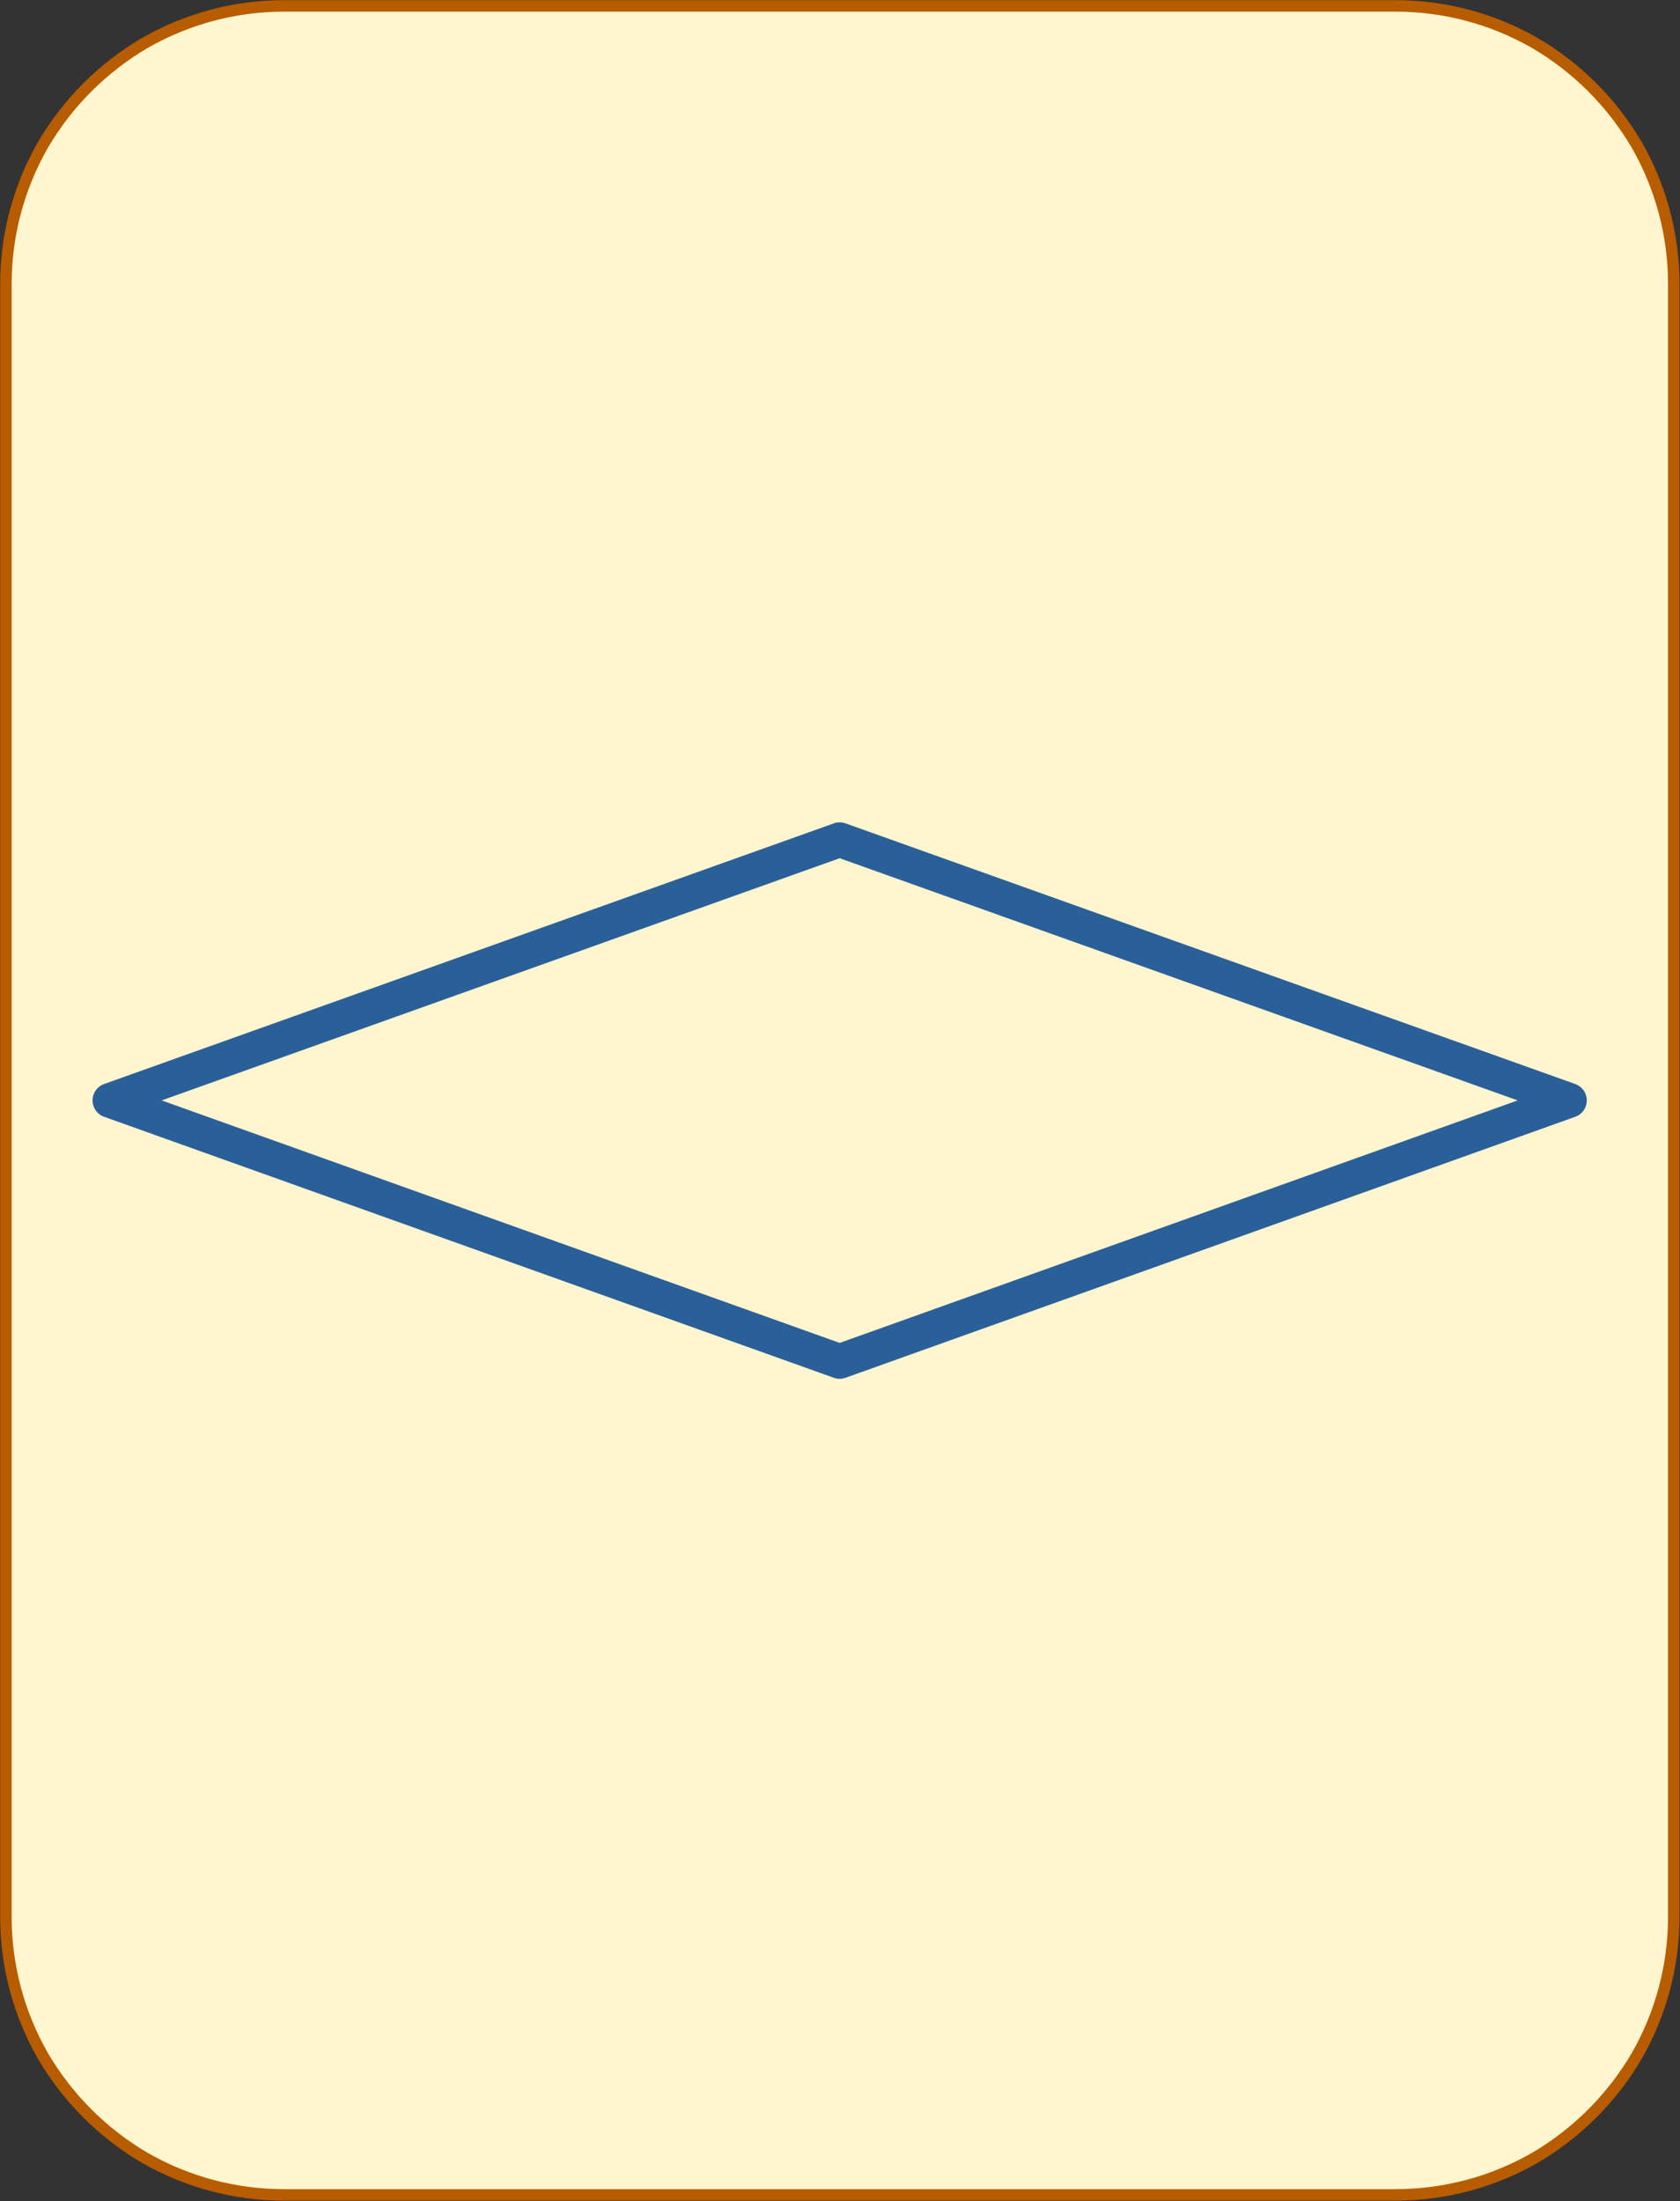 <?xml version="1.0" encoding="UTF-8"?>
<!DOCTYPE svg PUBLIC "-//W3C//DTD SVG 1.1//EN" "http://www.w3.org/Graphics/SVG/1.1/DTD/svg11.dtd">
<svg version="1.2" width="51.18mm" height="67.05mm" viewBox="22528 4451 5118 6705" preserveAspectRatio="xMidYMid" fill-rule="evenodd" stroke-width="28.222" stroke-linejoin="round" xmlns="http://www.w3.org/2000/svg" xmlns:ooo="http://xml.openoffice.org/svg/export" xmlns:xlink="http://www.w3.org/1999/xlink" xmlns:presentation="http://sun.com/xmlns/staroffice/presentation" xmlns:smil="http://www.w3.org/2001/SMIL20/" xmlns:anim="urn:oasis:names:tc:opendocument:xmlns:animation:1.0" xmlns:svg="urn:oasis:names:tc:opendocument:xmlns:svg-compatible:1.0" xml:space="preserve">
 <rect x="22528" y="4451" width="5118" height="6705" fill="#333333" stroke="none"/>
 <defs class="EmbeddedBulletChars">
  <g id="bullet-char-template-57356" transform="scale(0,-0)">
   <path d="M 580,1141 L 1163,571 580,0 -4,571 580,1141 Z"/>
  </g>
  <g id="bullet-char-template-57354" transform="scale(0,-0)">
   <path d="M 8,1128 L 1137,1128 1137,0 8,0 8,1128 Z"/>
  </g>
  <g id="bullet-char-template-10146" transform="scale(0,-0)">
   <path d="M 174,0 L 602,739 174,1481 1456,739 174,0 Z M 1358,739 L 309,1346 659,739 1358,739 Z"/>
  </g>
  <g id="bullet-char-template-10132" transform="scale(0,-0)">
   <path d="M 2015,739 L 1276,0 717,0 1260,543 174,543 174,936 1260,936 717,1481 1274,1481 2015,739 Z"/>
  </g>
  <g id="bullet-char-template-10007" transform="scale(0,-0)">
   <path d="M 0,-2 C -7,14 -16,27 -25,37 L 356,567 C 262,823 215,952 215,954 215,979 228,992 255,992 264,992 276,990 289,987 310,991 331,999 354,1012 L 381,999 492,748 772,1049 836,1024 860,1049 C 881,1039 901,1025 922,1006 886,937 835,863 770,784 769,783 710,716 594,584 L 774,223 C 774,196 753,168 711,139 L 727,119 C 717,90 699,76 672,76 641,76 570,178 457,381 L 164,-76 C 142,-110 111,-127 72,-127 30,-127 9,-110 8,-76 1,-67 -2,-52 -2,-32 -2,-23 -1,-13 0,-2 Z"/>
  </g>
  <g id="bullet-char-template-10004" transform="scale(0,-0)">
   <path d="M 285,-33 C 182,-33 111,30 74,156 52,228 41,333 41,471 41,549 55,616 82,672 116,743 169,778 240,778 293,778 328,747 346,684 L 369,508 C 377,444 397,411 428,410 L 1163,1116 C 1174,1127 1196,1133 1229,1133 1271,1133 1292,1118 1292,1087 L 1292,965 C 1292,929 1282,901 1262,881 L 442,47 C 390,-6 338,-33 285,-33 Z"/>
  </g>
  <g id="bullet-char-template-9679" transform="scale(0,-0)">
   <path d="M 813,0 C 632,0 489,54 383,161 276,268 223,411 223,592 223,773 276,916 383,1023 489,1130 632,1184 813,1184 992,1184 1136,1130 1245,1023 1353,916 1407,772 1407,592 1407,412 1353,268 1245,161 1136,54 992,0 813,0 Z"/>
  </g>
  <g id="bullet-char-template-8226" transform="scale(0,-0)">
   <path d="M 346,457 C 273,457 209,483 155,535 101,586 74,649 74,723 74,796 101,859 155,911 209,963 273,989 346,989 419,989 480,963 531,910 582,859 608,796 608,723 608,648 583,586 532,535 482,483 420,457 346,457 Z"/>
  </g>
  <g id="bullet-char-template-8211" transform="scale(0,-0)">
   <path d="M -4,459 L 1135,459 1135,606 -4,606 -4,459 Z"/>
  </g>
  <g id="bullet-char-template-61548" transform="scale(0,-0)">
   <path d="M 173,740 C 173,903 231,1043 346,1159 462,1274 601,1332 765,1332 928,1332 1067,1274 1183,1159 1299,1043 1357,903 1357,740 1357,577 1299,437 1183,322 1067,206 928,148 765,148 601,148 462,206 346,322 231,437 173,577 173,740 Z"/>
  </g>
 </defs>
 <g class="Page">
  <g class="com.sun.star.drawing.CustomShape">
   <g id="id3">
    <rect class="BoundingBox" stroke="none" fill="none" x="22528" y="4451" width="5118" height="6705"/>
    <path fill="rgb(255,245,206)" stroke="none" d="M 23392,4469 L 23393,4469 C 23244,4469 23098,4508 22969,4582 22841,4657 22734,4764 22659,4892 22585,5021 22546,5167 22546,5316 L 22546,10290 22546,10290 C 22546,10439 22585,10585 22659,10714 22734,10842 22841,10949 22969,11024 23098,11098 23244,11137 23393,11137 L 26780,11137 26780,11137 C 26929,11137 27075,11098 27204,11024 27332,10949 27439,10842 27514,10714 27588,10585 27627,10439 27627,10290 L 27627,5315 27627,5316 27627,5316 C 27627,5167 27588,5021 27514,4892 27439,4764 27332,4657 27204,4582 27075,4508 26929,4469 26780,4469 L 23392,4469 Z"/>
    <path fill="none" stroke="rgb(184,92,0)" stroke-width="35" stroke-linejoin="round" d="M 23392,4469 L 23393,4469 C 23244,4469 23098,4508 22969,4582 22841,4657 22734,4764 22659,4892 22585,5021 22546,5167 22546,5316 L 22546,10290 22546,10290 C 22546,10439 22585,10585 22659,10714 22734,10842 22841,10949 22969,11024 23098,11098 23244,11137 23393,11137 L 26780,11137 26780,11137 C 26929,11137 27075,11098 27204,11024 27332,10949 27439,10842 27514,10714 27588,10585 27627,10439 27627,10290 L 27627,5315 27627,5316 27627,5316 C 27627,5167 27588,5021 27514,4892 27439,4764 27332,4657 27204,4582 27075,4508 26929,4469 26780,4469 L 23392,4469 Z"/>
   </g>
  </g>
  <g class="com.sun.star.drawing.CustomShape">
   <g id="id4">
    <rect class="BoundingBox" stroke="none" fill="none" x="22810" y="6955" width="4553" height="1697"/>
    <path fill="none" stroke="rgb(42,96,153)" stroke-width="106" stroke-linejoin="round" d="M 25086,7009 L 27309,7803 25086,8598 22863,7803 25086,7009 25086,7009 Z"/>
   </g>
  </g>
 </g>
</svg>